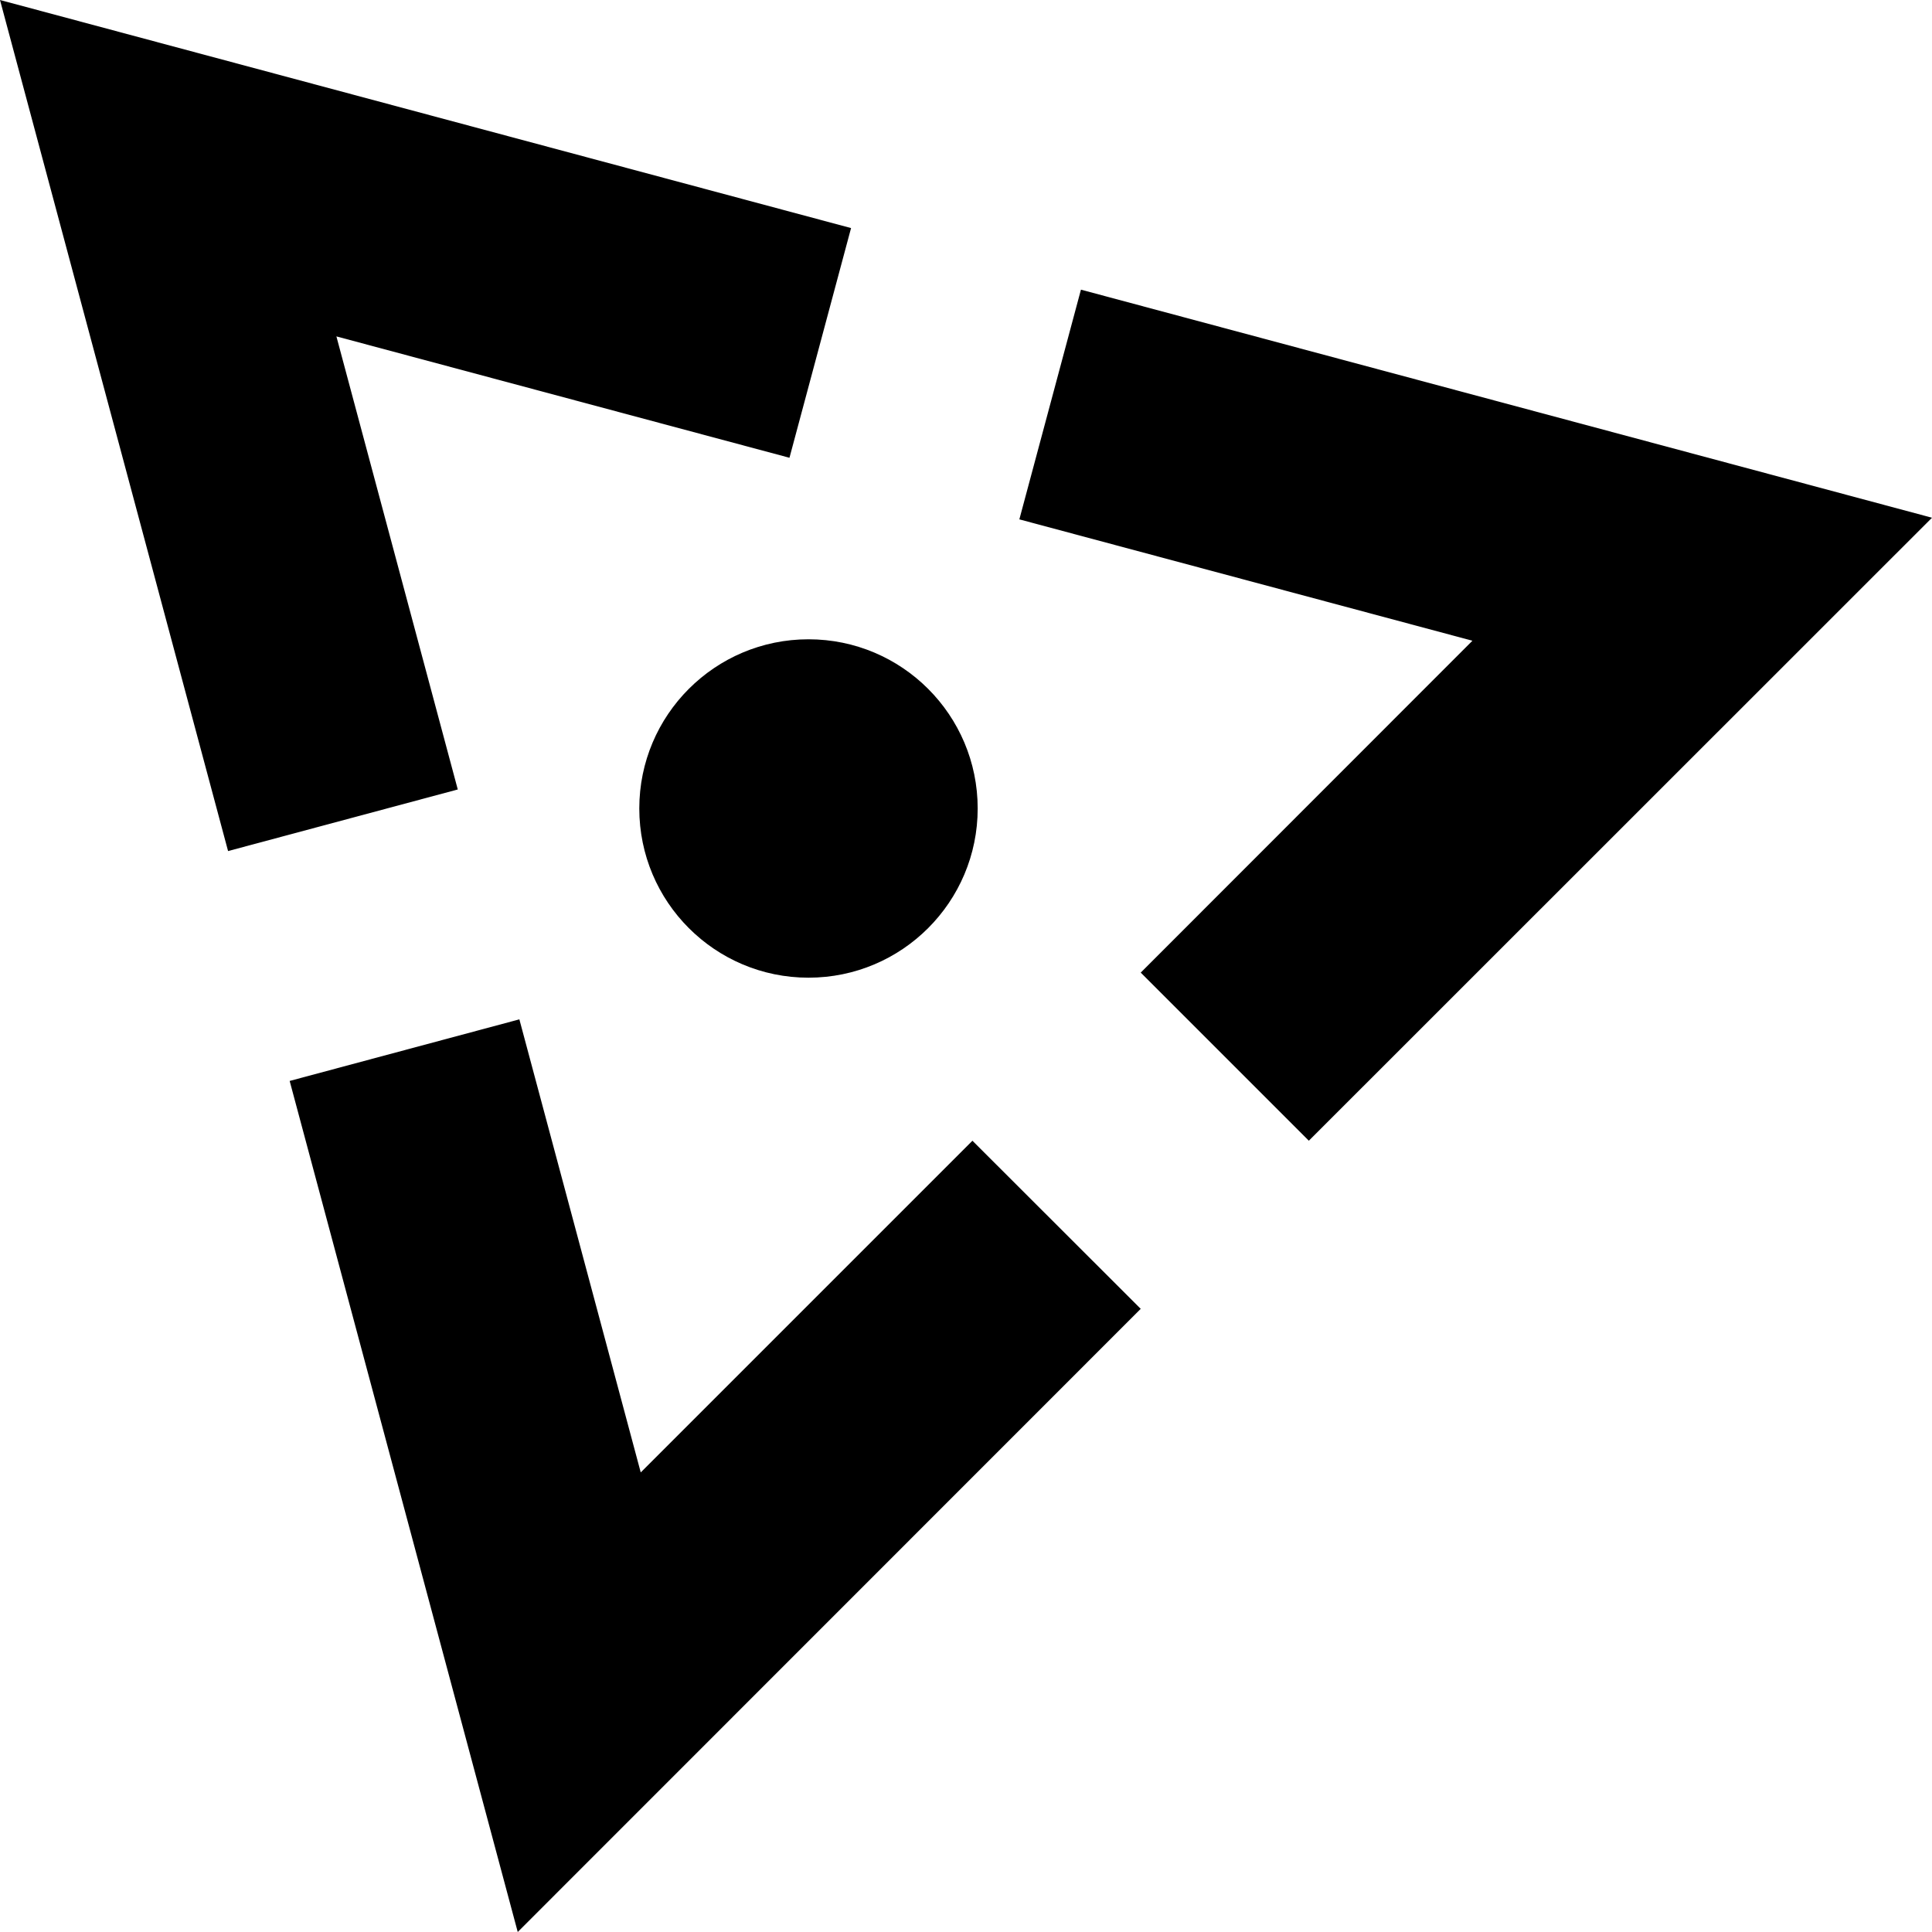 <?xml version="1.0" encoding="utf-8"?>
<!-- Generator: Adobe Illustrator 18.0.0, SVG Export Plug-In . SVG Version: 6.00 Build 0)  -->
<!DOCTYPE svg PUBLIC "-//W3C//DTD SVG 1.1//EN" "http://www.w3.org/Graphics/SVG/1.1/DTD/svg11.dtd">
<svg version="1.1" xmlns="http://www.w3.org/2000/svg" xmlns:xlink="http://www.w3.org/1999/xlink" x="0px" y="0px"
	 viewBox="0 0 1066.5 1066.5" enable-background="new 0 0 1066.5 1066.5" xml:space="preserve">
<g id="mockup" display="none">
	<polygon display="inline" points="-248.2,-200.3 -136.2,240.8 171.8,-25.2 	"/>
	<polygon display="inline" fill="#FFFFFF" points="-156.7,-94.3 -99.5,131.2 58,-4.8 	"/>
	
		<rect x="-180.3" y="-10.5" transform="matrix(-0.224 -0.975 0.975 -0.224 -218.284 -100.585)" display="inline" fill="#FFFFFF" width="62.3" height="94.3"/>
	
		<rect x="-54.5" y="-128.8" transform="matrix(-0.929 -0.37 0.37 -0.929 -14.858 -166.041)" display="inline" fill="#FFFFFF" width="62.3" height="94.3"/>
	
		<rect x="-34.7" y="35.9" transform="matrix(-0.752 0.659 -0.659 -0.752 48.571 147.949)" display="inline" fill="#FFFFFF" width="62.3" height="94.3"/>
</g>
<g id="combined">
	<g id="spin">
		<g>
			<g>
				<polygon points="185.7,185.7 435.8,252.7 469.8,125.9 0,0 125.9,469.8 252.7,435.8 				"/>
				<polygon points="812.8,353.7 629.7,536.9 722.5,629.7 1066.5,285.8 596.7,159.9 562.7,286.7 				"/>
				<polygon points="353.7,812.8 286.7,562.7 159.9,596.7 285.8,1066.5 629.7,722.5 536.8,629.7 				"/>
			</g>
			<circle cx="446.3" cy="446.3" r="93.4"/>
		</g>
	</g>
</g>
</svg>
